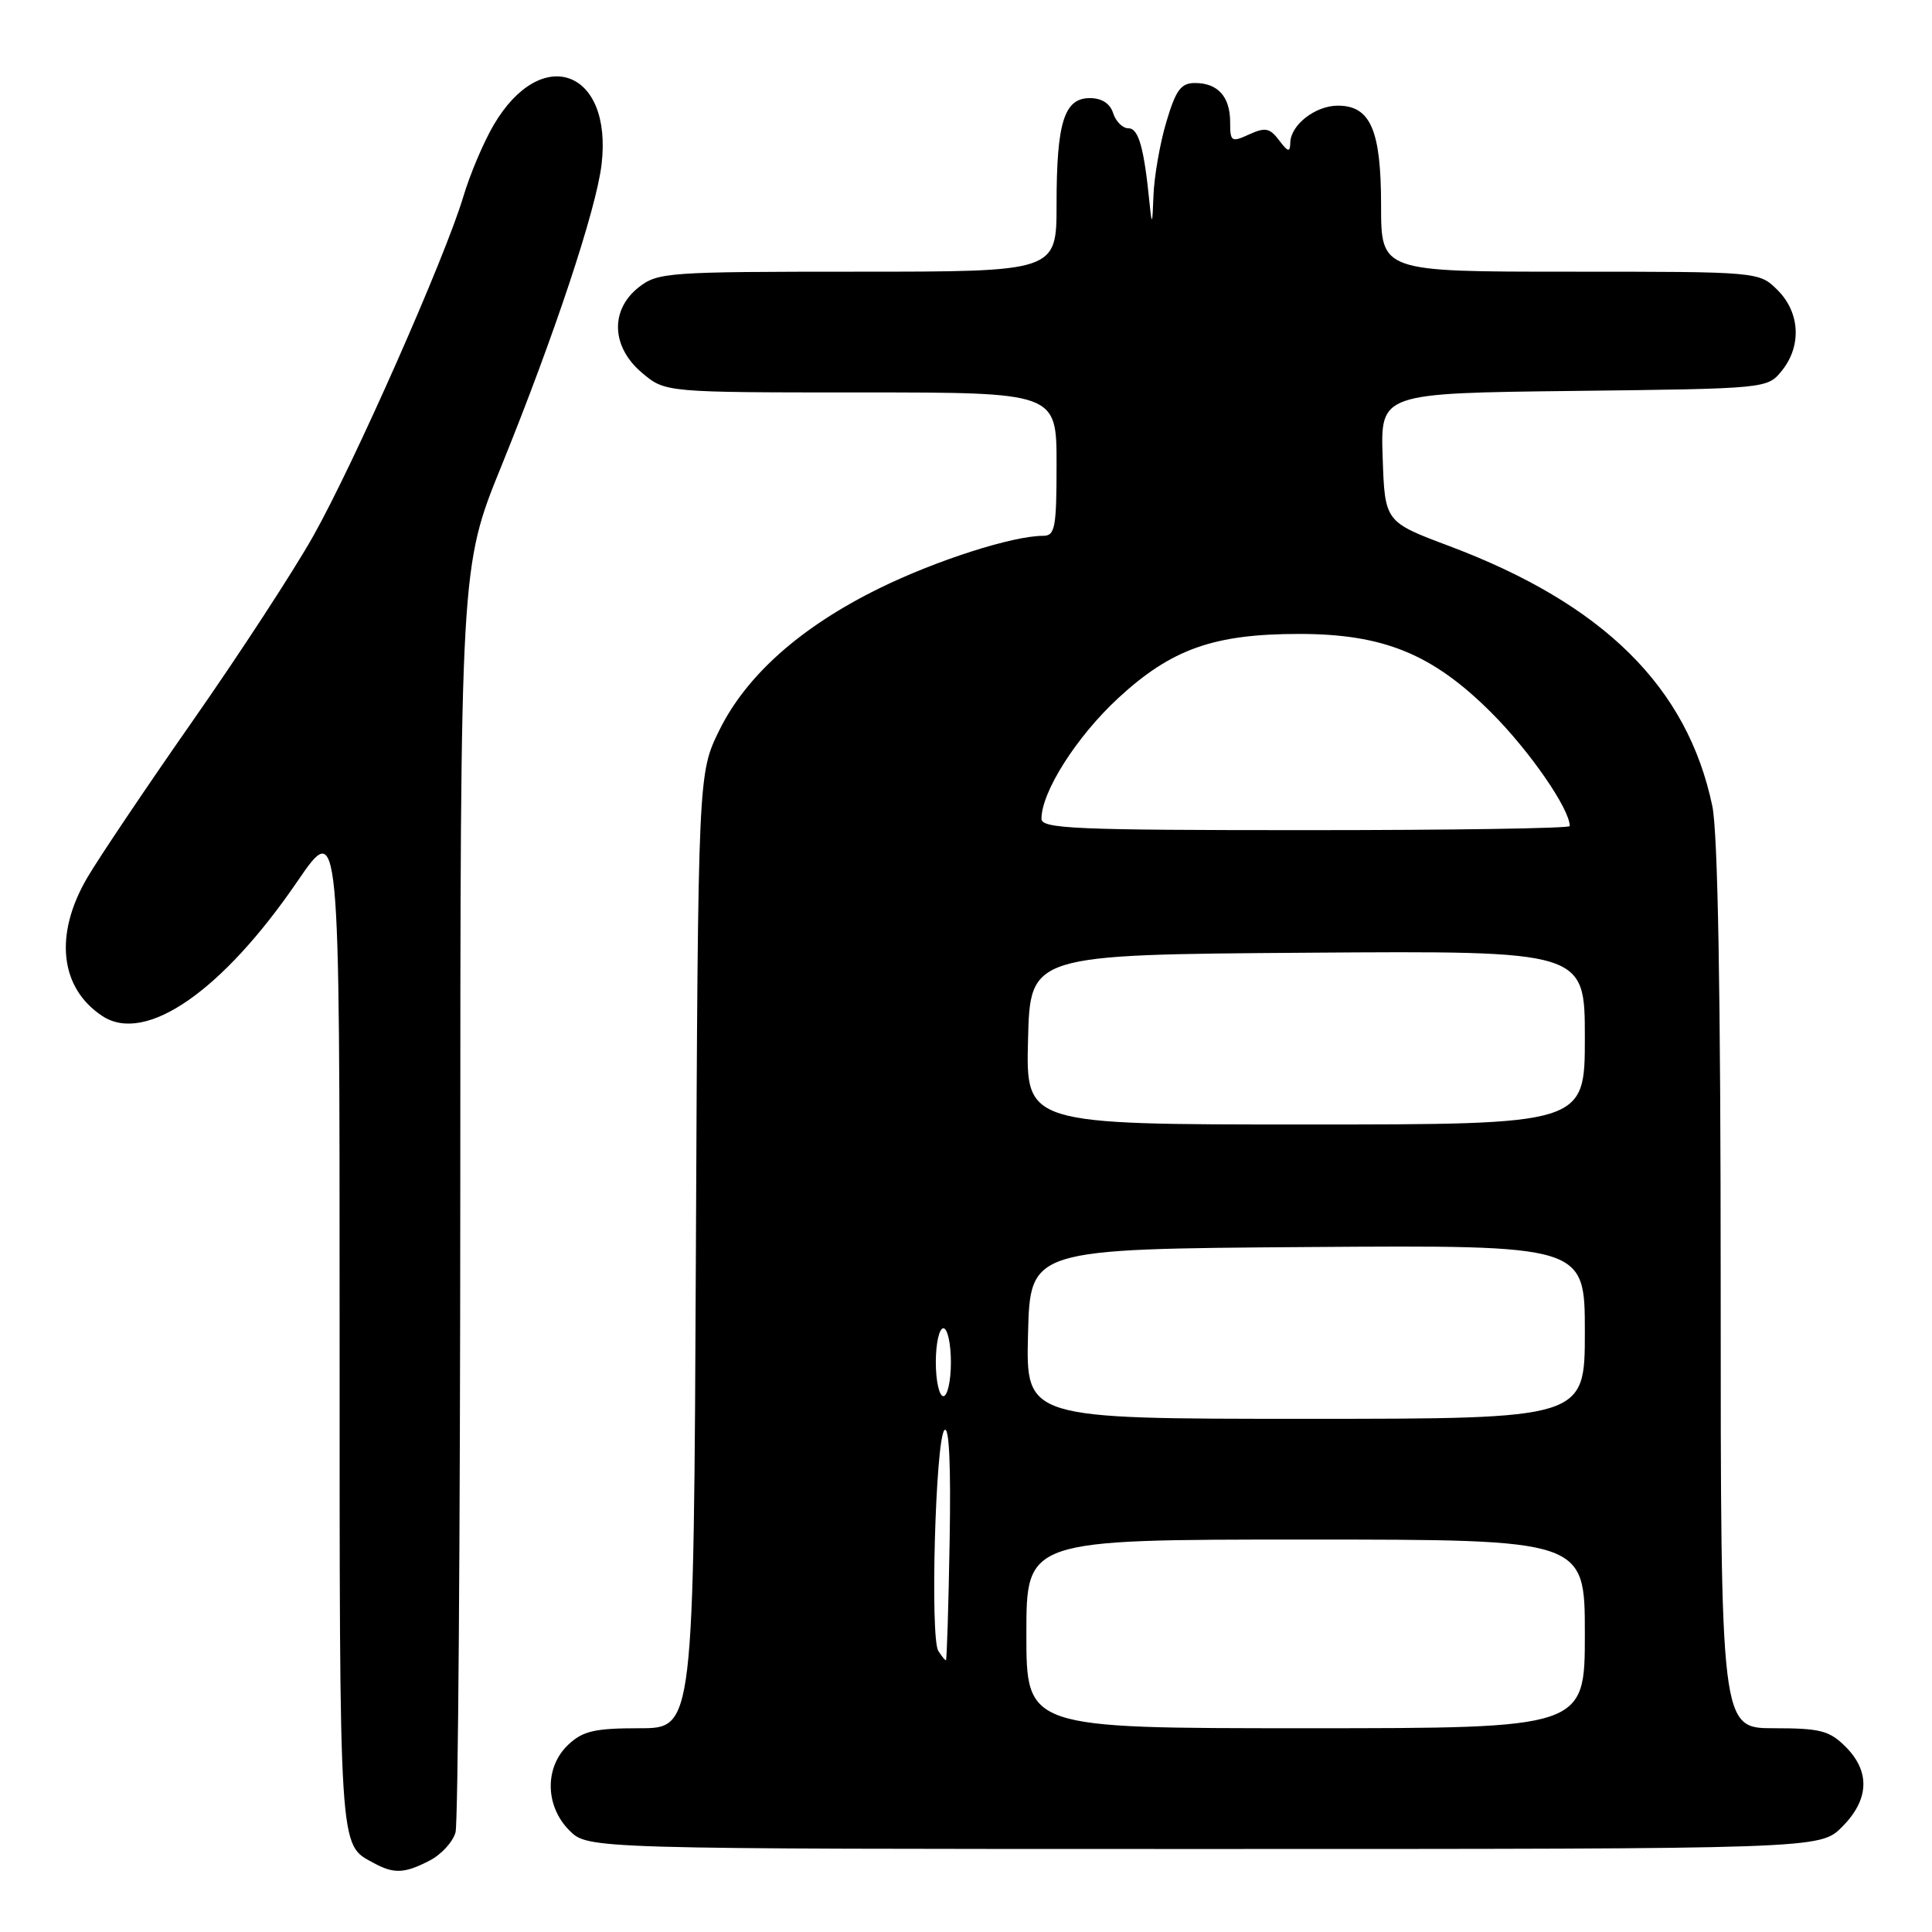 <?xml version="1.0" encoding="UTF-8" standalone="no"?>
<!DOCTYPE svg PUBLIC "-//W3C//DTD SVG 1.1//EN" "http://www.w3.org/Graphics/SVG/1.1/DTD/svg11.dtd" >
<svg xmlns="http://www.w3.org/2000/svg" xmlns:xlink="http://www.w3.org/1999/xlink" version="1.1" viewBox="0 0 256 256">
 <g >
 <path fill="currentColor"
d=" M 56.92 246.54 C 58.48 245.74 60.02 244.05 60.36 242.79 C 60.70 241.53 60.98 203.30 60.99 157.82 C 61.00 75.15 61.00 75.15 66.41 61.82 C 73.42 44.56 79.01 27.75 79.71 21.79 C 81.20 9.23 71.73 5.77 65.41 16.57 C 64.07 18.85 62.27 23.11 61.40 26.03 C 59.01 34.07 46.88 61.51 41.49 71.06 C 38.88 75.70 31.70 86.70 25.55 95.50 C 19.40 104.30 13.10 113.67 11.55 116.32 C 7.15 123.85 7.93 130.94 13.58 134.64 C 19.28 138.38 29.44 131.36 39.39 116.81 C 45.00 108.61 45.00 108.61 45.00 175.61 C 45.00 246.25 44.88 244.32 49.50 246.85 C 52.20 248.32 53.59 248.26 56.92 246.54 Z  M 244.08 242.08 C 247.68 238.47 247.85 234.76 244.55 231.45 C 242.40 229.31 241.19 229.00 235.05 229.00 C 228.00 229.00 228.00 229.00 228.00 170.55 C 228.00 131.61 227.63 110.33 226.89 106.80 C 223.59 91.03 212.47 80.04 192.05 72.36 C 183.50 69.15 183.50 69.15 183.21 60.62 C 182.92 52.10 182.92 52.10 208.55 51.80 C 234.11 51.50 234.18 51.49 236.09 49.14 C 238.75 45.85 238.52 41.43 235.55 38.45 C 233.09 36.00 233.09 36.00 208.05 36.00 C 183.00 36.00 183.00 36.00 183.00 27.22 C 183.00 17.24 181.60 14.00 177.27 14.00 C 174.29 14.00 171.02 16.55 170.97 18.90 C 170.94 20.22 170.68 20.17 169.48 18.58 C 168.26 16.96 167.65 16.84 165.52 17.81 C 163.16 18.89 163.00 18.78 163.00 16.18 C 163.00 12.81 161.37 11.00 158.34 11.00 C 156.48 11.00 155.80 11.92 154.54 16.18 C 153.69 19.03 152.93 23.42 152.84 25.93 C 152.70 29.80 152.63 29.96 152.33 27.00 C 151.59 19.55 150.87 17.00 149.52 17.00 C 148.76 17.00 147.85 16.10 147.50 15.00 C 147.09 13.71 145.99 13.00 144.41 13.00 C 141.01 13.00 140.00 16.22 140.00 27.07 C 140.00 36.00 140.00 36.00 113.63 36.00 C 88.48 36.00 87.15 36.09 84.63 38.07 C 80.81 41.08 81.00 45.98 85.08 49.41 C 88.15 52.00 88.15 52.00 114.08 52.00 C 140.00 52.00 140.00 52.00 140.00 61.50 C 140.00 69.96 139.80 71.00 138.21 71.00 C 134.18 71.00 124.02 74.26 116.50 77.96 C 106.09 83.08 98.90 89.48 95.31 96.77 C 92.50 102.50 92.50 102.50 92.21 165.75 C 91.92 229.00 91.92 229.00 84.77 229.00 C 78.81 229.00 77.24 229.36 75.31 231.17 C 72.14 234.15 72.21 239.30 75.45 242.55 C 77.91 245.00 77.91 245.00 159.53 245.00 C 241.15 245.00 241.15 245.00 244.08 242.08 Z  M 136.00 216.50 C 136.00 204.00 136.00 204.00 173.00 204.00 C 210.00 204.00 210.00 204.00 210.00 216.50 C 210.00 229.00 210.00 229.00 173.00 229.00 C 136.00 229.00 136.00 229.00 136.00 216.50 Z  M 124.33 218.75 C 123.23 217.01 123.96 190.72 125.14 189.50 C 125.77 188.86 126.01 194.10 125.83 204.25 C 125.68 212.91 125.46 220.00 125.34 220.00 C 125.22 220.00 124.76 219.44 124.33 218.75 Z  M 136.22 176.75 C 136.50 165.50 136.50 165.50 173.25 165.24 C 210.00 164.98 210.00 164.98 210.00 176.49 C 210.00 188.00 210.00 188.00 172.97 188.00 C 135.93 188.00 135.93 188.00 136.22 176.75 Z  M 124.00 180.50 C 124.00 178.03 124.45 176.00 125.00 176.00 C 125.55 176.00 126.00 178.03 126.00 180.50 C 126.00 182.97 125.55 185.00 125.00 185.00 C 124.45 185.00 124.00 182.97 124.00 180.50 Z  M 136.22 137.75 C 136.50 126.50 136.50 126.50 173.25 126.24 C 210.00 125.98 210.00 125.98 210.00 137.49 C 210.00 149.00 210.00 149.00 172.97 149.00 C 135.93 149.00 135.93 149.00 136.22 137.75 Z  M 138.00 108.49 C 138.00 104.93 142.64 97.63 148.13 92.54 C 155.20 86.00 160.81 84.00 172.14 84.00 C 183.34 84.00 189.83 86.66 197.61 94.43 C 202.68 99.49 208.00 107.19 208.00 109.46 C 208.00 109.76 192.25 110.00 173.00 110.00 C 142.44 110.00 138.00 109.81 138.00 108.49 Z "/>
</g>
</svg>